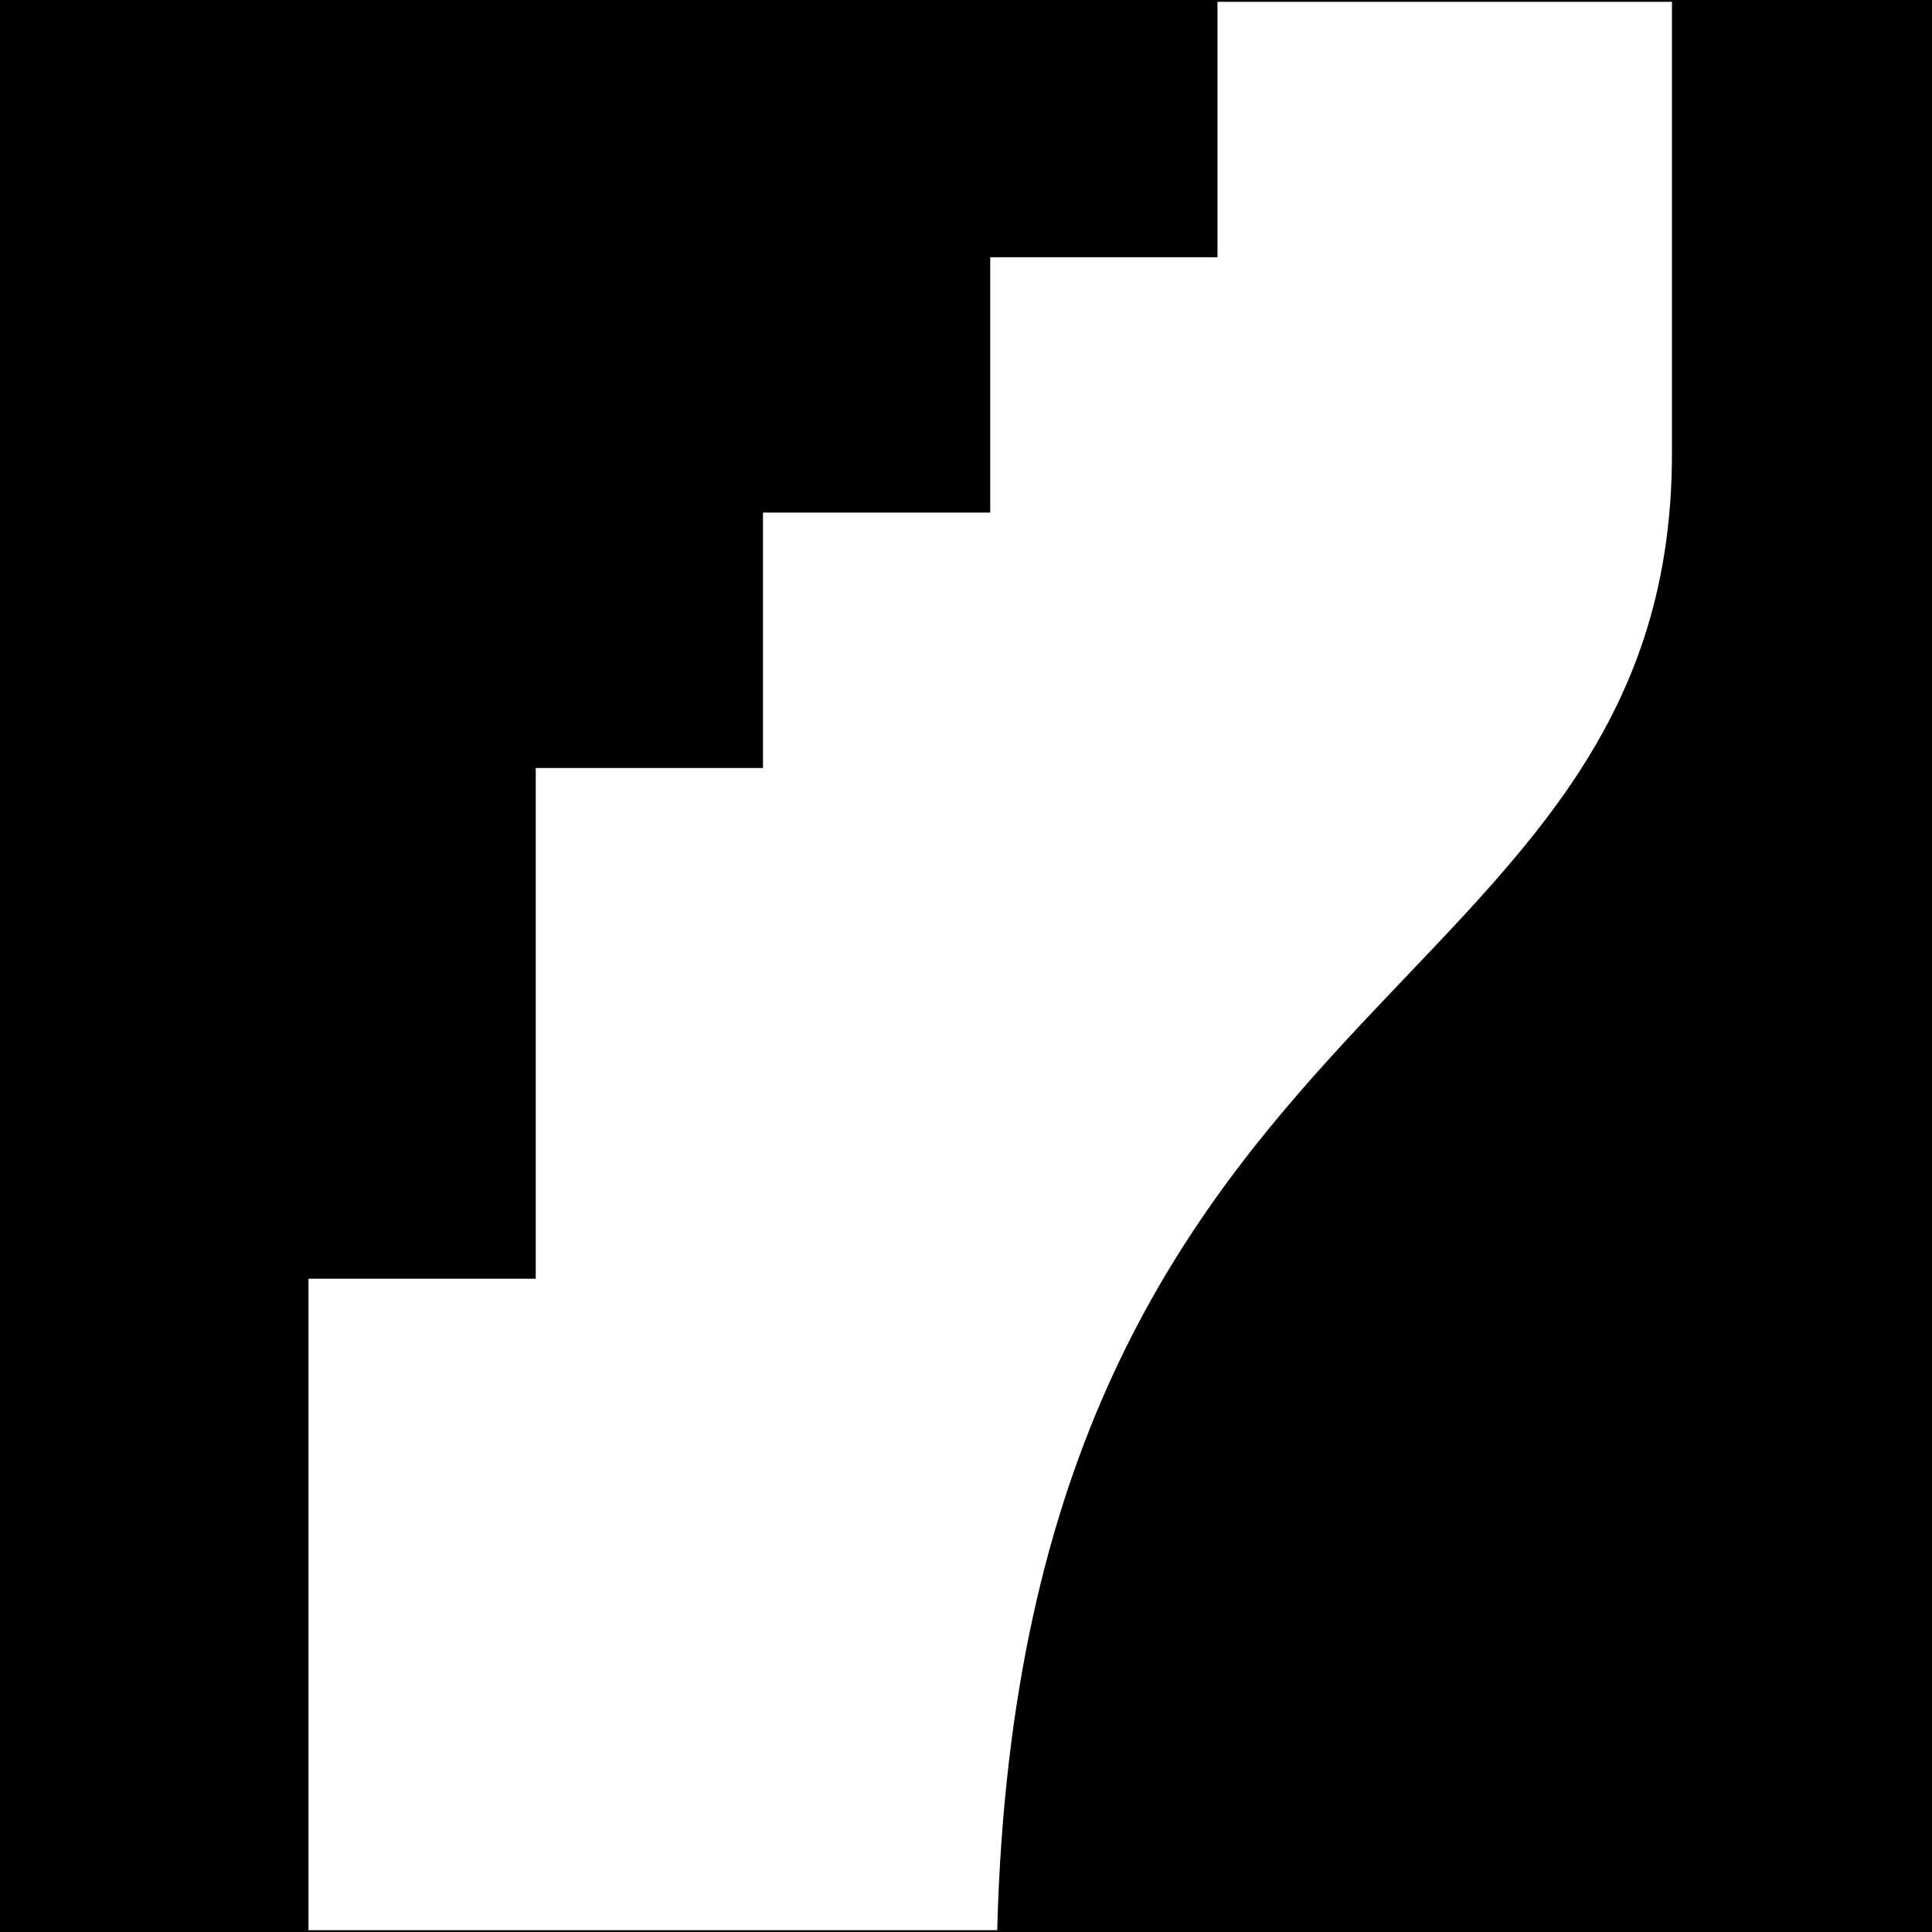 <?xml version="1.0" encoding="UTF-8"?>
<svg id="Ebene_5" data-name="Ebene 5" xmlns="http://www.w3.org/2000/svg" viewBox="0 0 1080 1080">
  <path d="M0,0V1080H1080V0H0ZM934.63,253.55c0,312.51-363.38,290.63-377.18,825.45H172.45v-364.18h127.03V429.31h127.03v-142.79h127.03V143.79h127.04V1h254.06V253.55Z"/>
</svg>